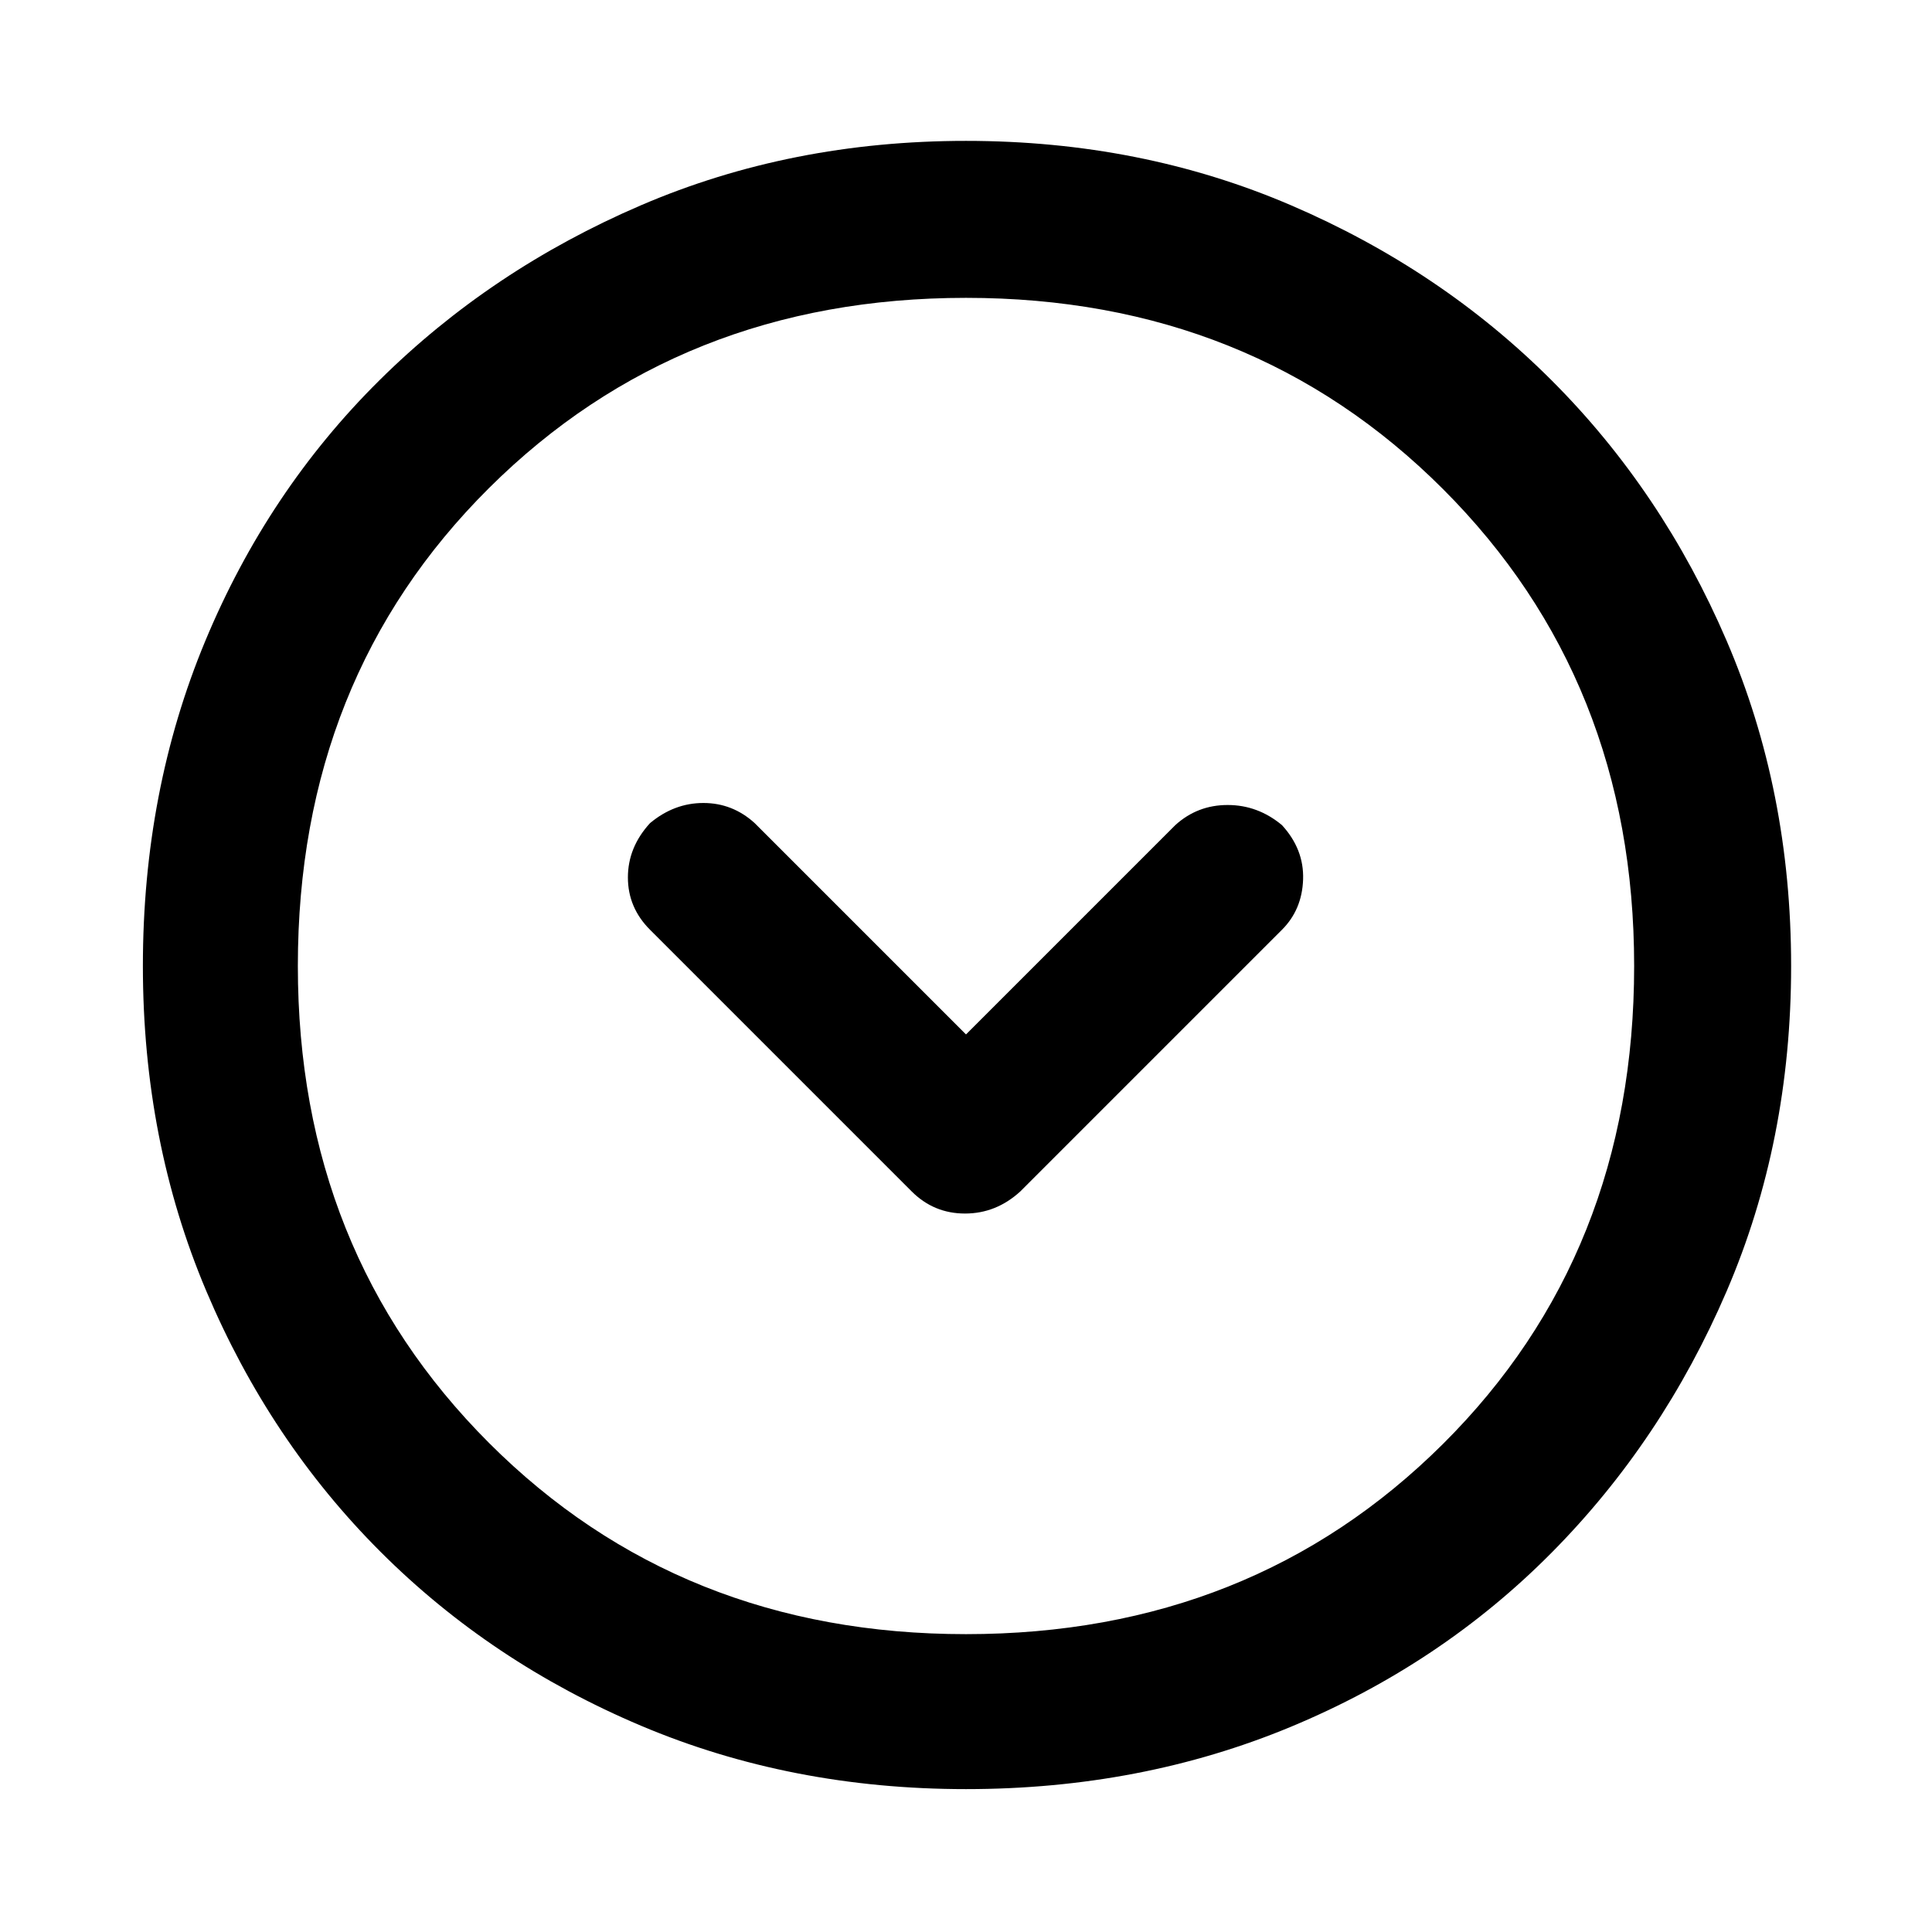 <svg xmlns="http://www.w3.org/2000/svg" height="48" width="48"><path d="M22.65 29.6q.55.55 1.325.55.775 0 1.375-.55l6.5-6.5q.5-.5.525-1.25.025-.75-.525-1.35-.6-.5-1.35-.5-.75 0-1.3.5L24 25.7l-5.25-5.25q-.55-.5-1.275-.5-.725 0-1.325.5-.55.6-.55 1.35 0 .75.55 1.3ZM24 44.45q-4.35 0-8.075-1.575Q12.2 41.3 9.45 38.55 6.7 35.8 5.125 32.075 3.55 28.35 3.55 24t1.55-8.075Q6.65 12.2 9.425 9.45q2.775-2.75 6.5-4.35Q19.65 3.5 24 3.5t8.075 1.6Q35.8 6.7 38.55 9.45q2.75 2.75 4.35 6.475Q44.5 19.65 44.5 24t-1.6 8.075q-1.6 3.725-4.35 6.5-2.75 2.775-6.475 4.325Q28.35 44.45 24 44.45ZM24 24Zm0 16.6q7.1 0 11.85-4.725T40.6 24q0-7.1-4.75-11.85T24 7.4q-7.1 0-11.85 4.725T7.4 24q0 7.1 4.75 11.85T24 40.6Z"/></svg>